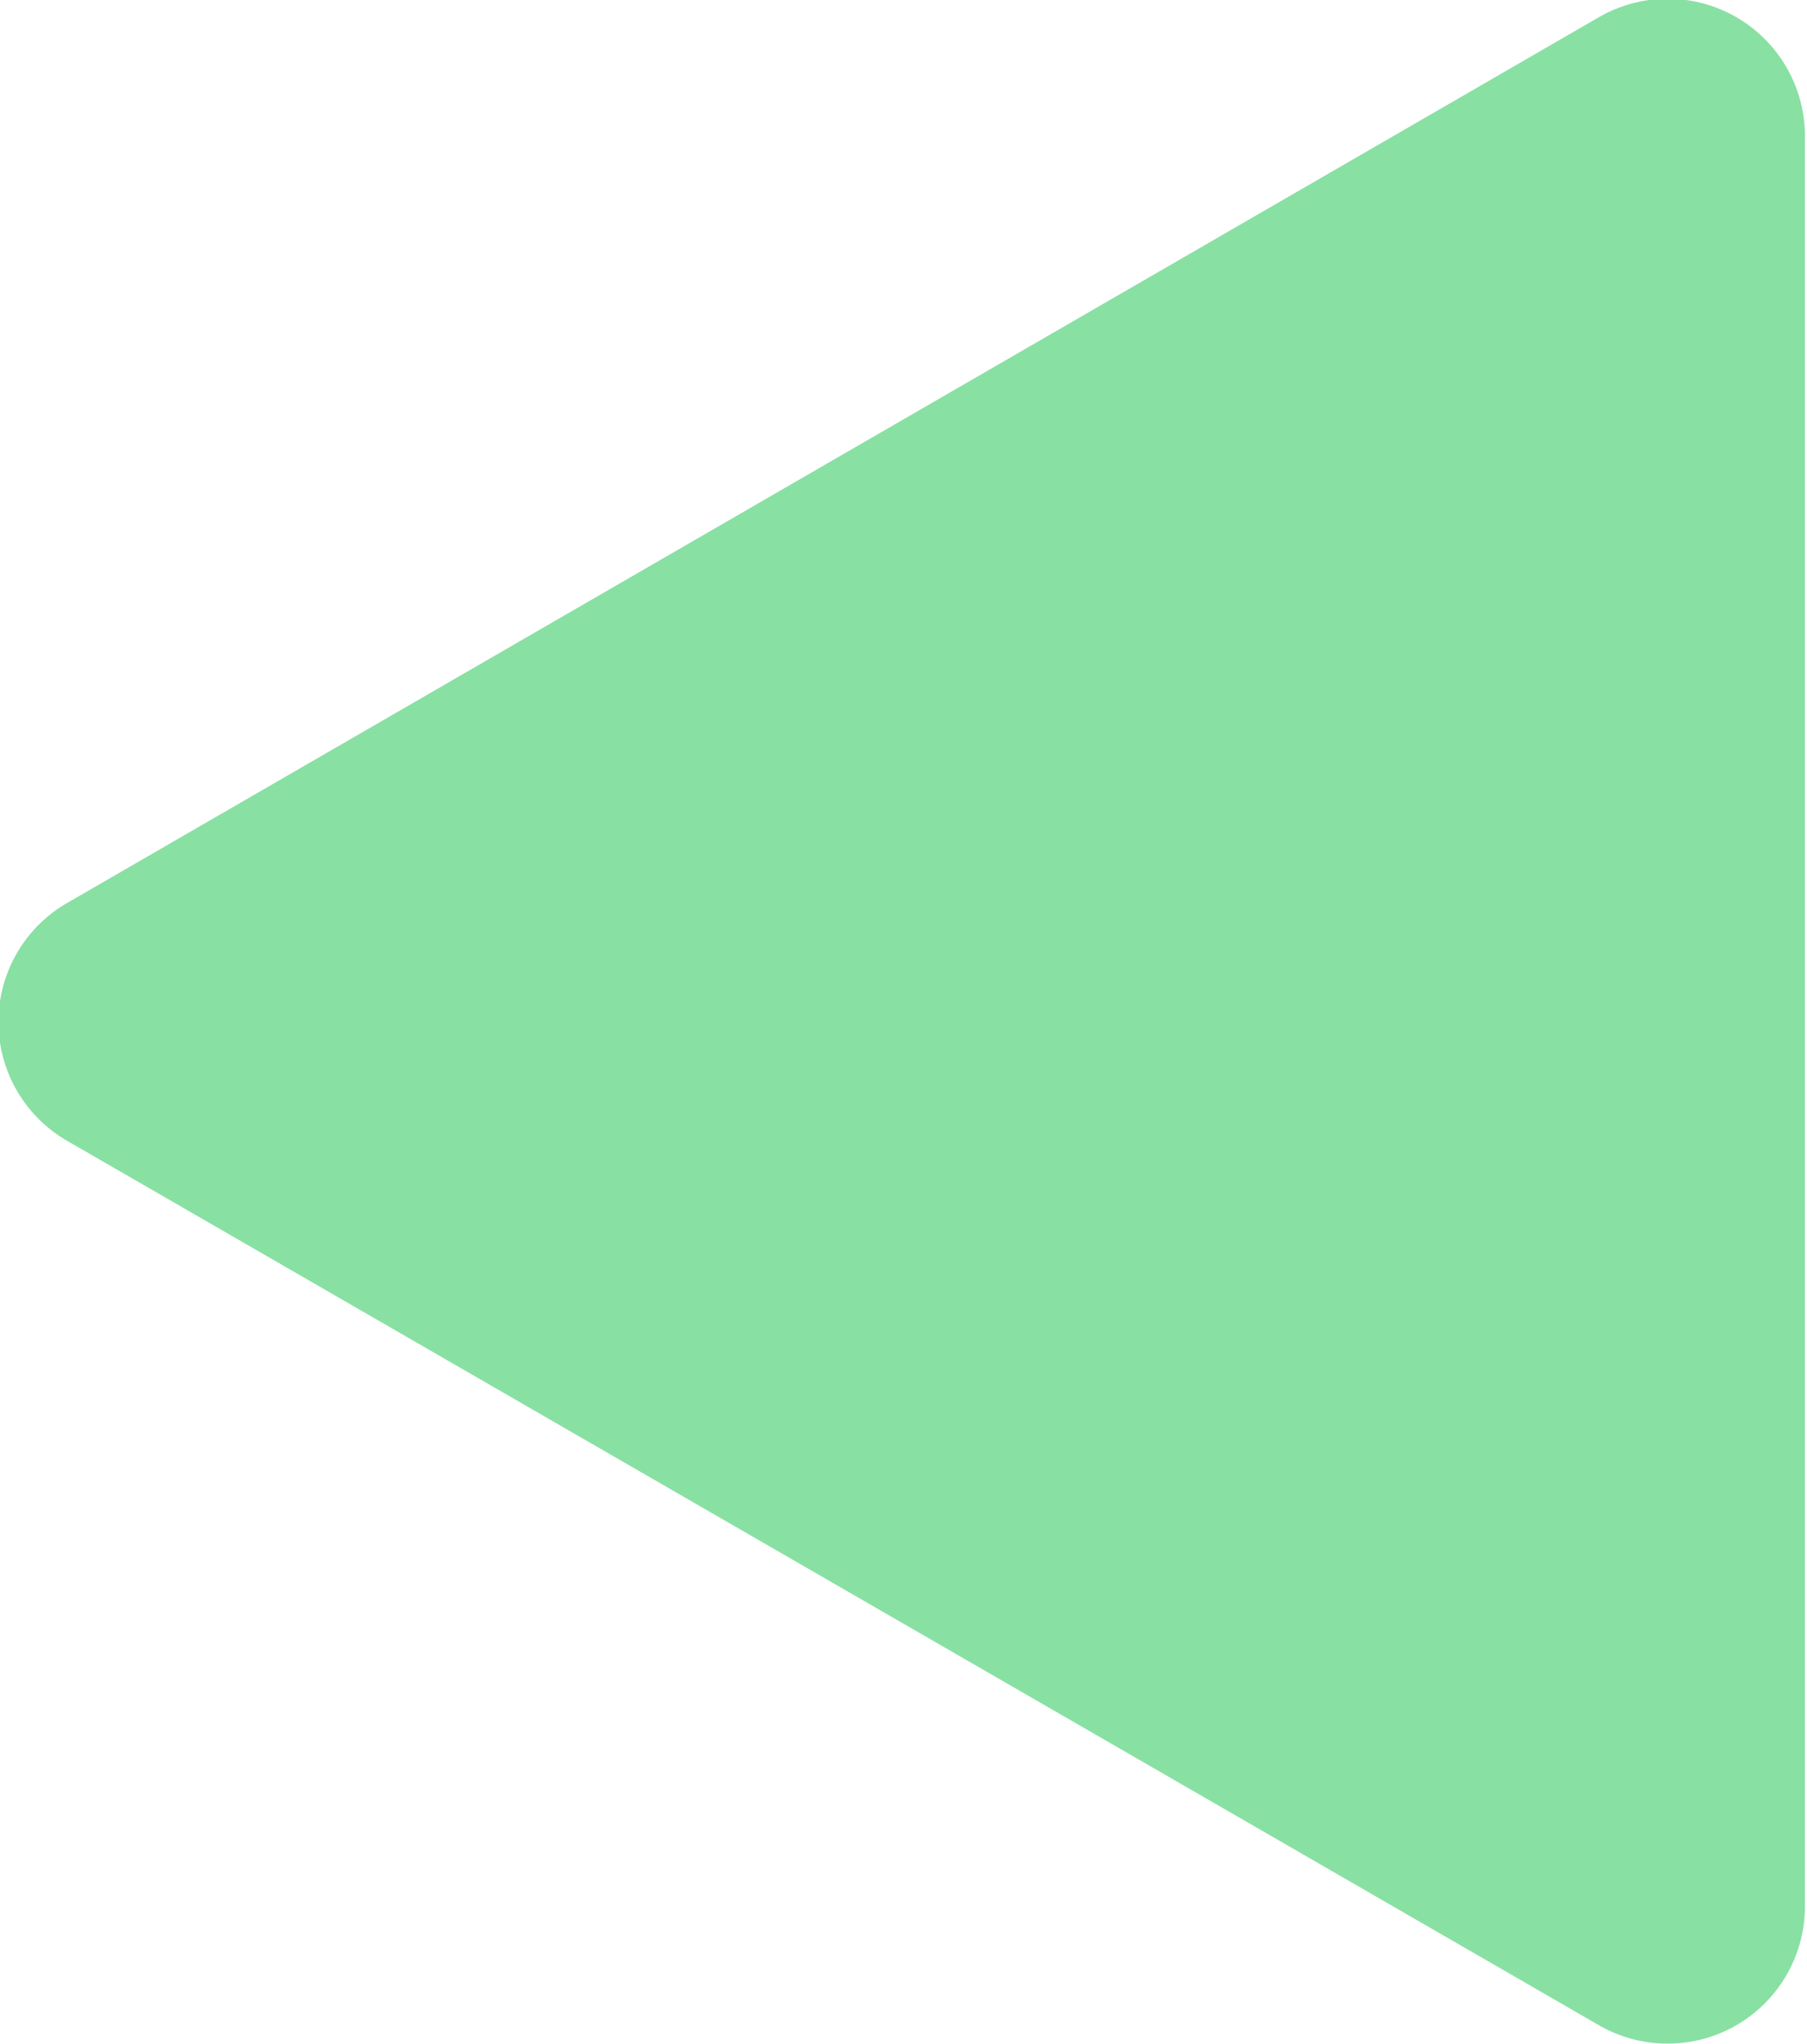 <svg xmlns="http://www.w3.org/2000/svg" viewBox="0 0 26.32 29.77"><defs><style>.cls-1{fill:#89e0a3;}</style></defs><title>資產 1</title><g id="圖層_2" data-name="圖層 2"><g id="圖層_1-2" data-name="圖層 1"><path class="cls-1" d="M1,16.63,23.29,29.5a2,2,0,0,0,3-1.75V2a2,2,0,0,0-3-1.75L1,13.14A2,2,0,0,0,1,16.63Z"/></g></g></svg>